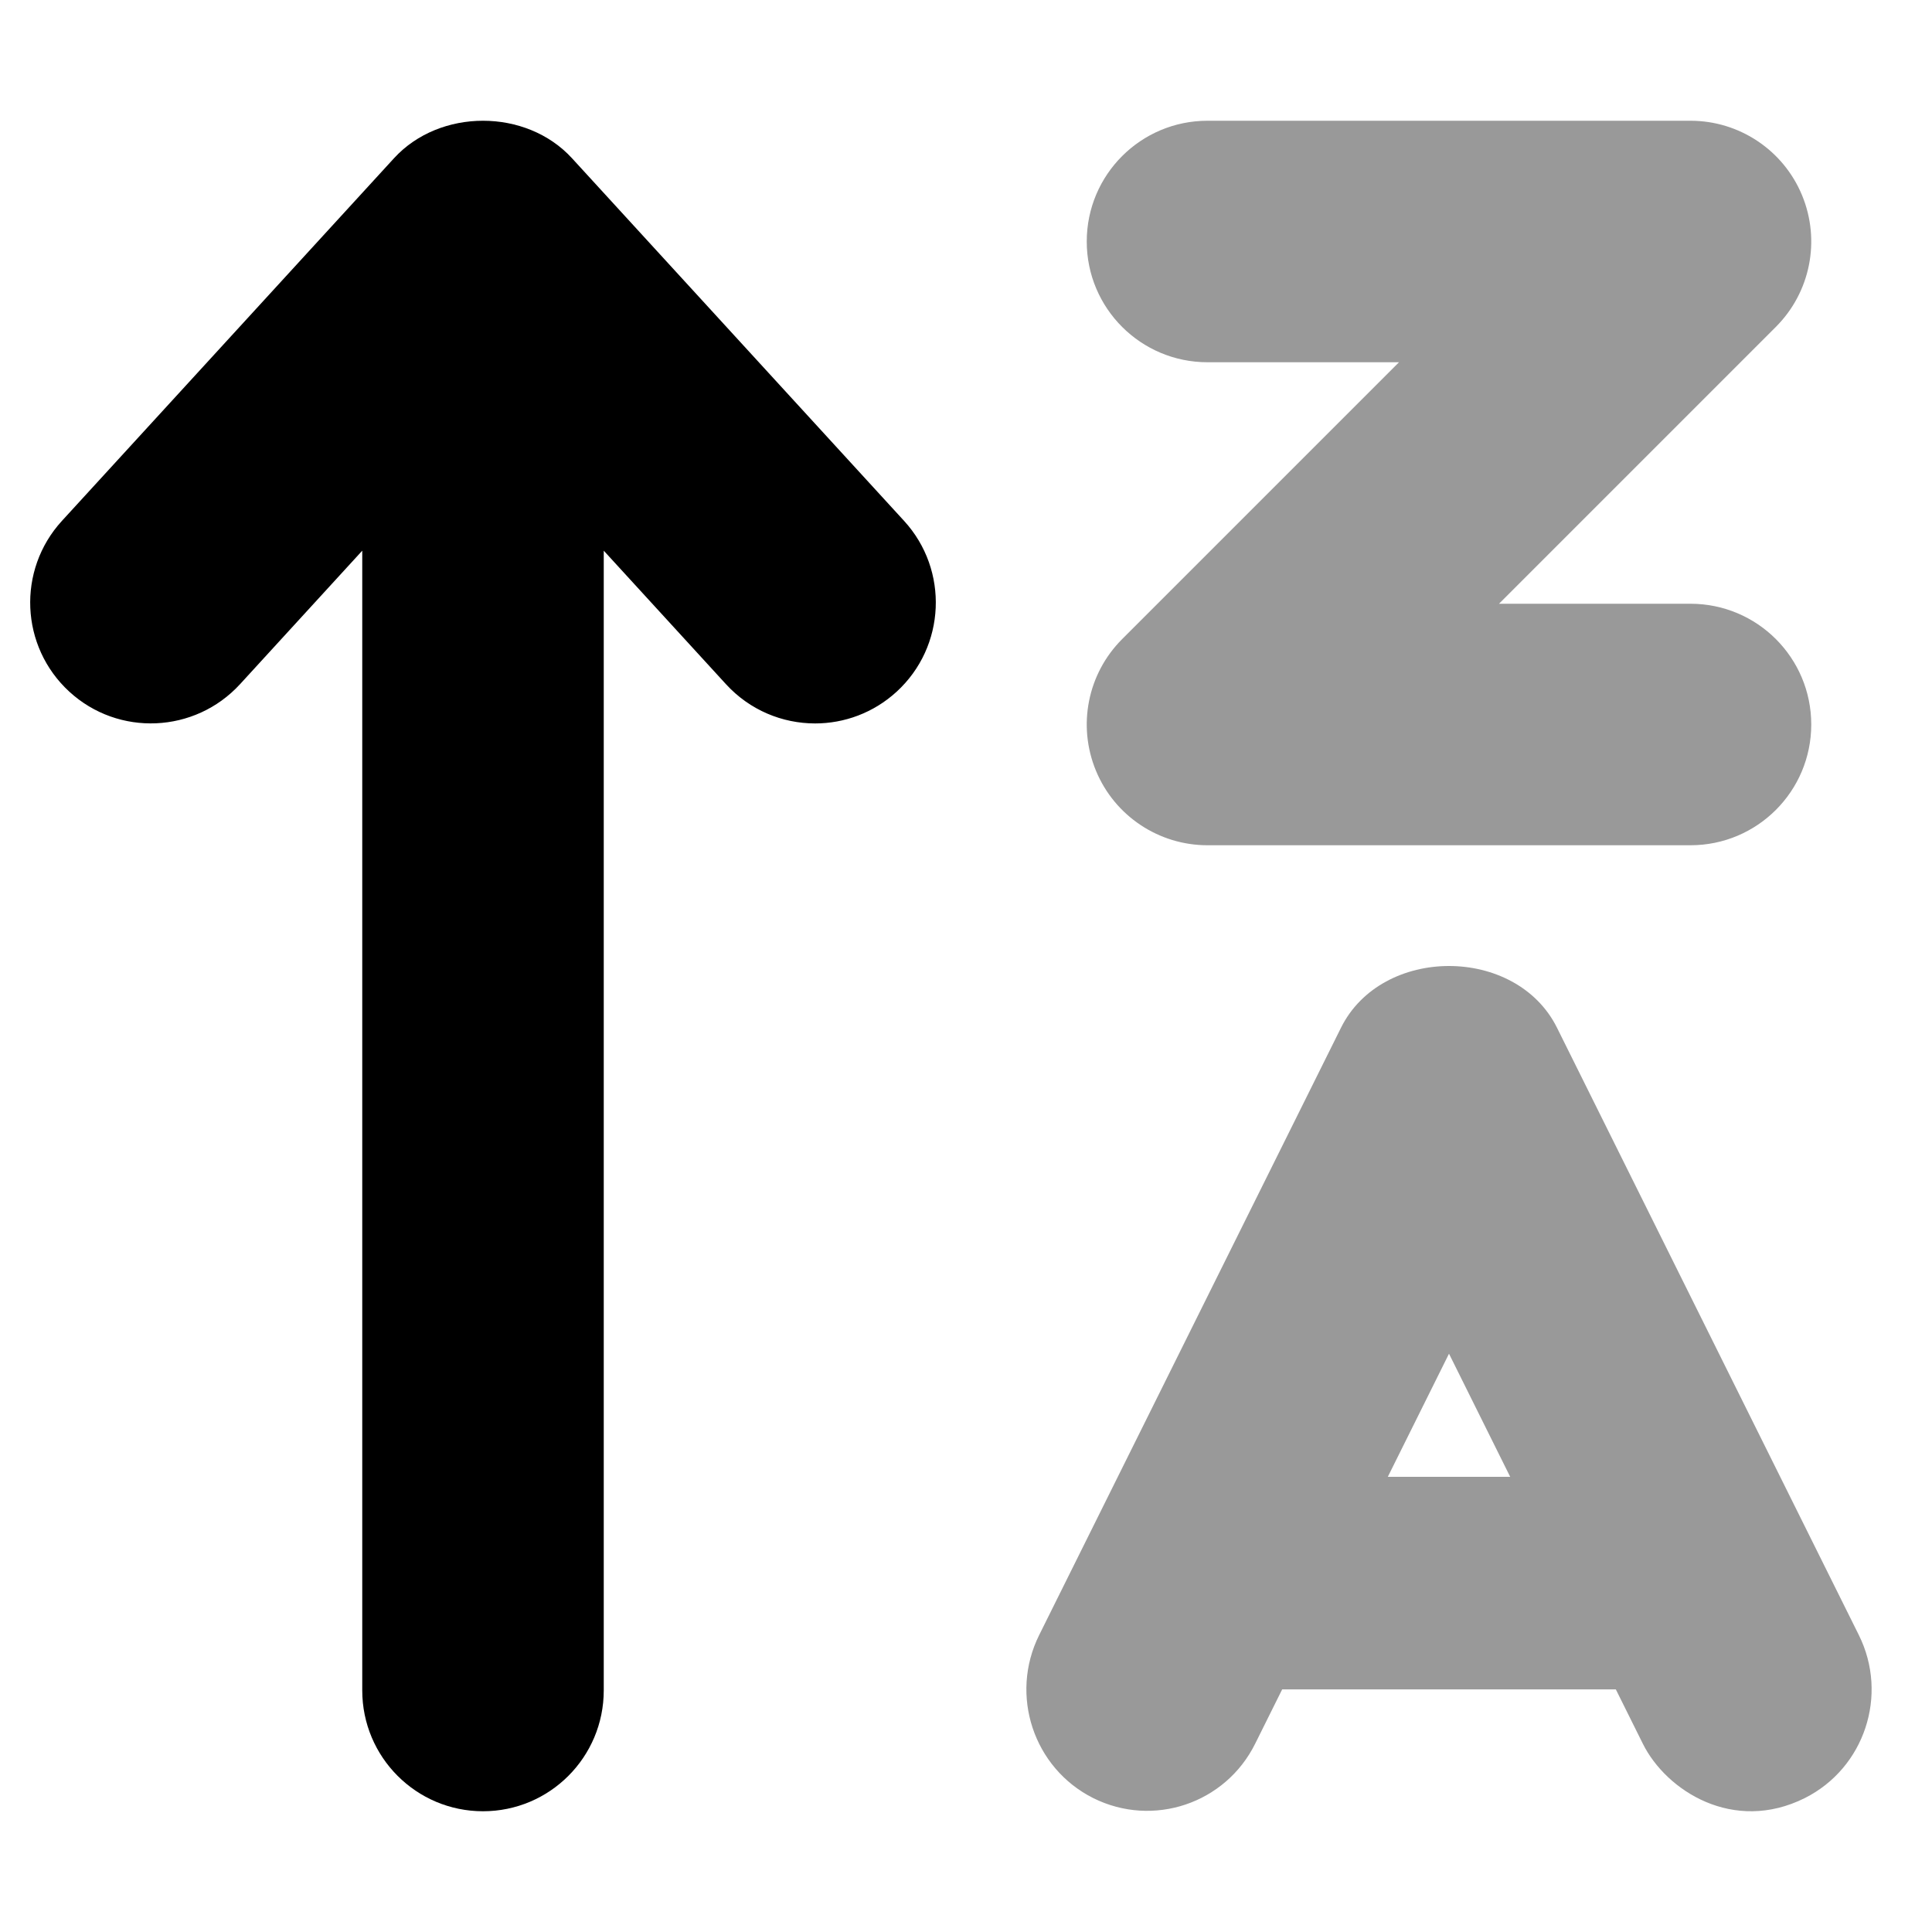 <svg xmlns="http://www.w3.org/2000/svg"
     viewBox="0 0 512 512"><!-- Font Awesome Pro 6.0.0-alpha2 by @fontawesome - https://fontawesome.com License - https://fontawesome.com/license (Commercial License) -->
    <defs>
        <style>.fa-secondary{opacity:.4}</style>
    </defs>
    <path d="M320 96H370.75L297.375 169.375C288.219 178.531 285.485 192.281 290.438 204.25S307.063 224 320 224H448C465.672 224 480 209.688 480 192S465.672 160 448 160H397.25L470.625 86.625C479.782 77.469 482.516 63.719 477.563 51.75S460.938 32 448 32H320C302.329 32 288 46.312 288 64S302.329 96 320 96ZM492.614 433.312L412.621 272.359C401.78 250.547 366.221 250.547 355.379 272.359L275.387 433.312C267.481 449.219 273.887 468.551 289.698 476.504C305.571 484.426 324.741 477.98 332.631 462.105L339.786 447.711H428.215L435.37 462.105C441.543 474.531 459.344 485.977 478.303 476.504C494.114 468.551 500.52 449.219 492.614 433.312ZM367.784 391.375L384 358.746L400.217 391.375H367.784Z"
          class="fa-secondary"/>
    <path d="M239.591 138.039C251.527 151.086 250.652 171.352 237.623 183.305C231.482 188.934 223.732 191.719 216.013 191.719C207.341 191.719 198.716 188.215 192.404 181.332L160 145.938V447.969C160 465.672 145.671 480 128 480S96 465.672 96 447.969V145.938L63.595 181.332C51.642 194.344 31.392 195.25 18.377 183.305C5.347 171.352 4.472 151.086 16.408 138.039L104.406 41.945C116.531 28.684 139.468 28.684 151.593 41.945L239.591 138.039Z"
          class="fa-primary"/>
</svg>